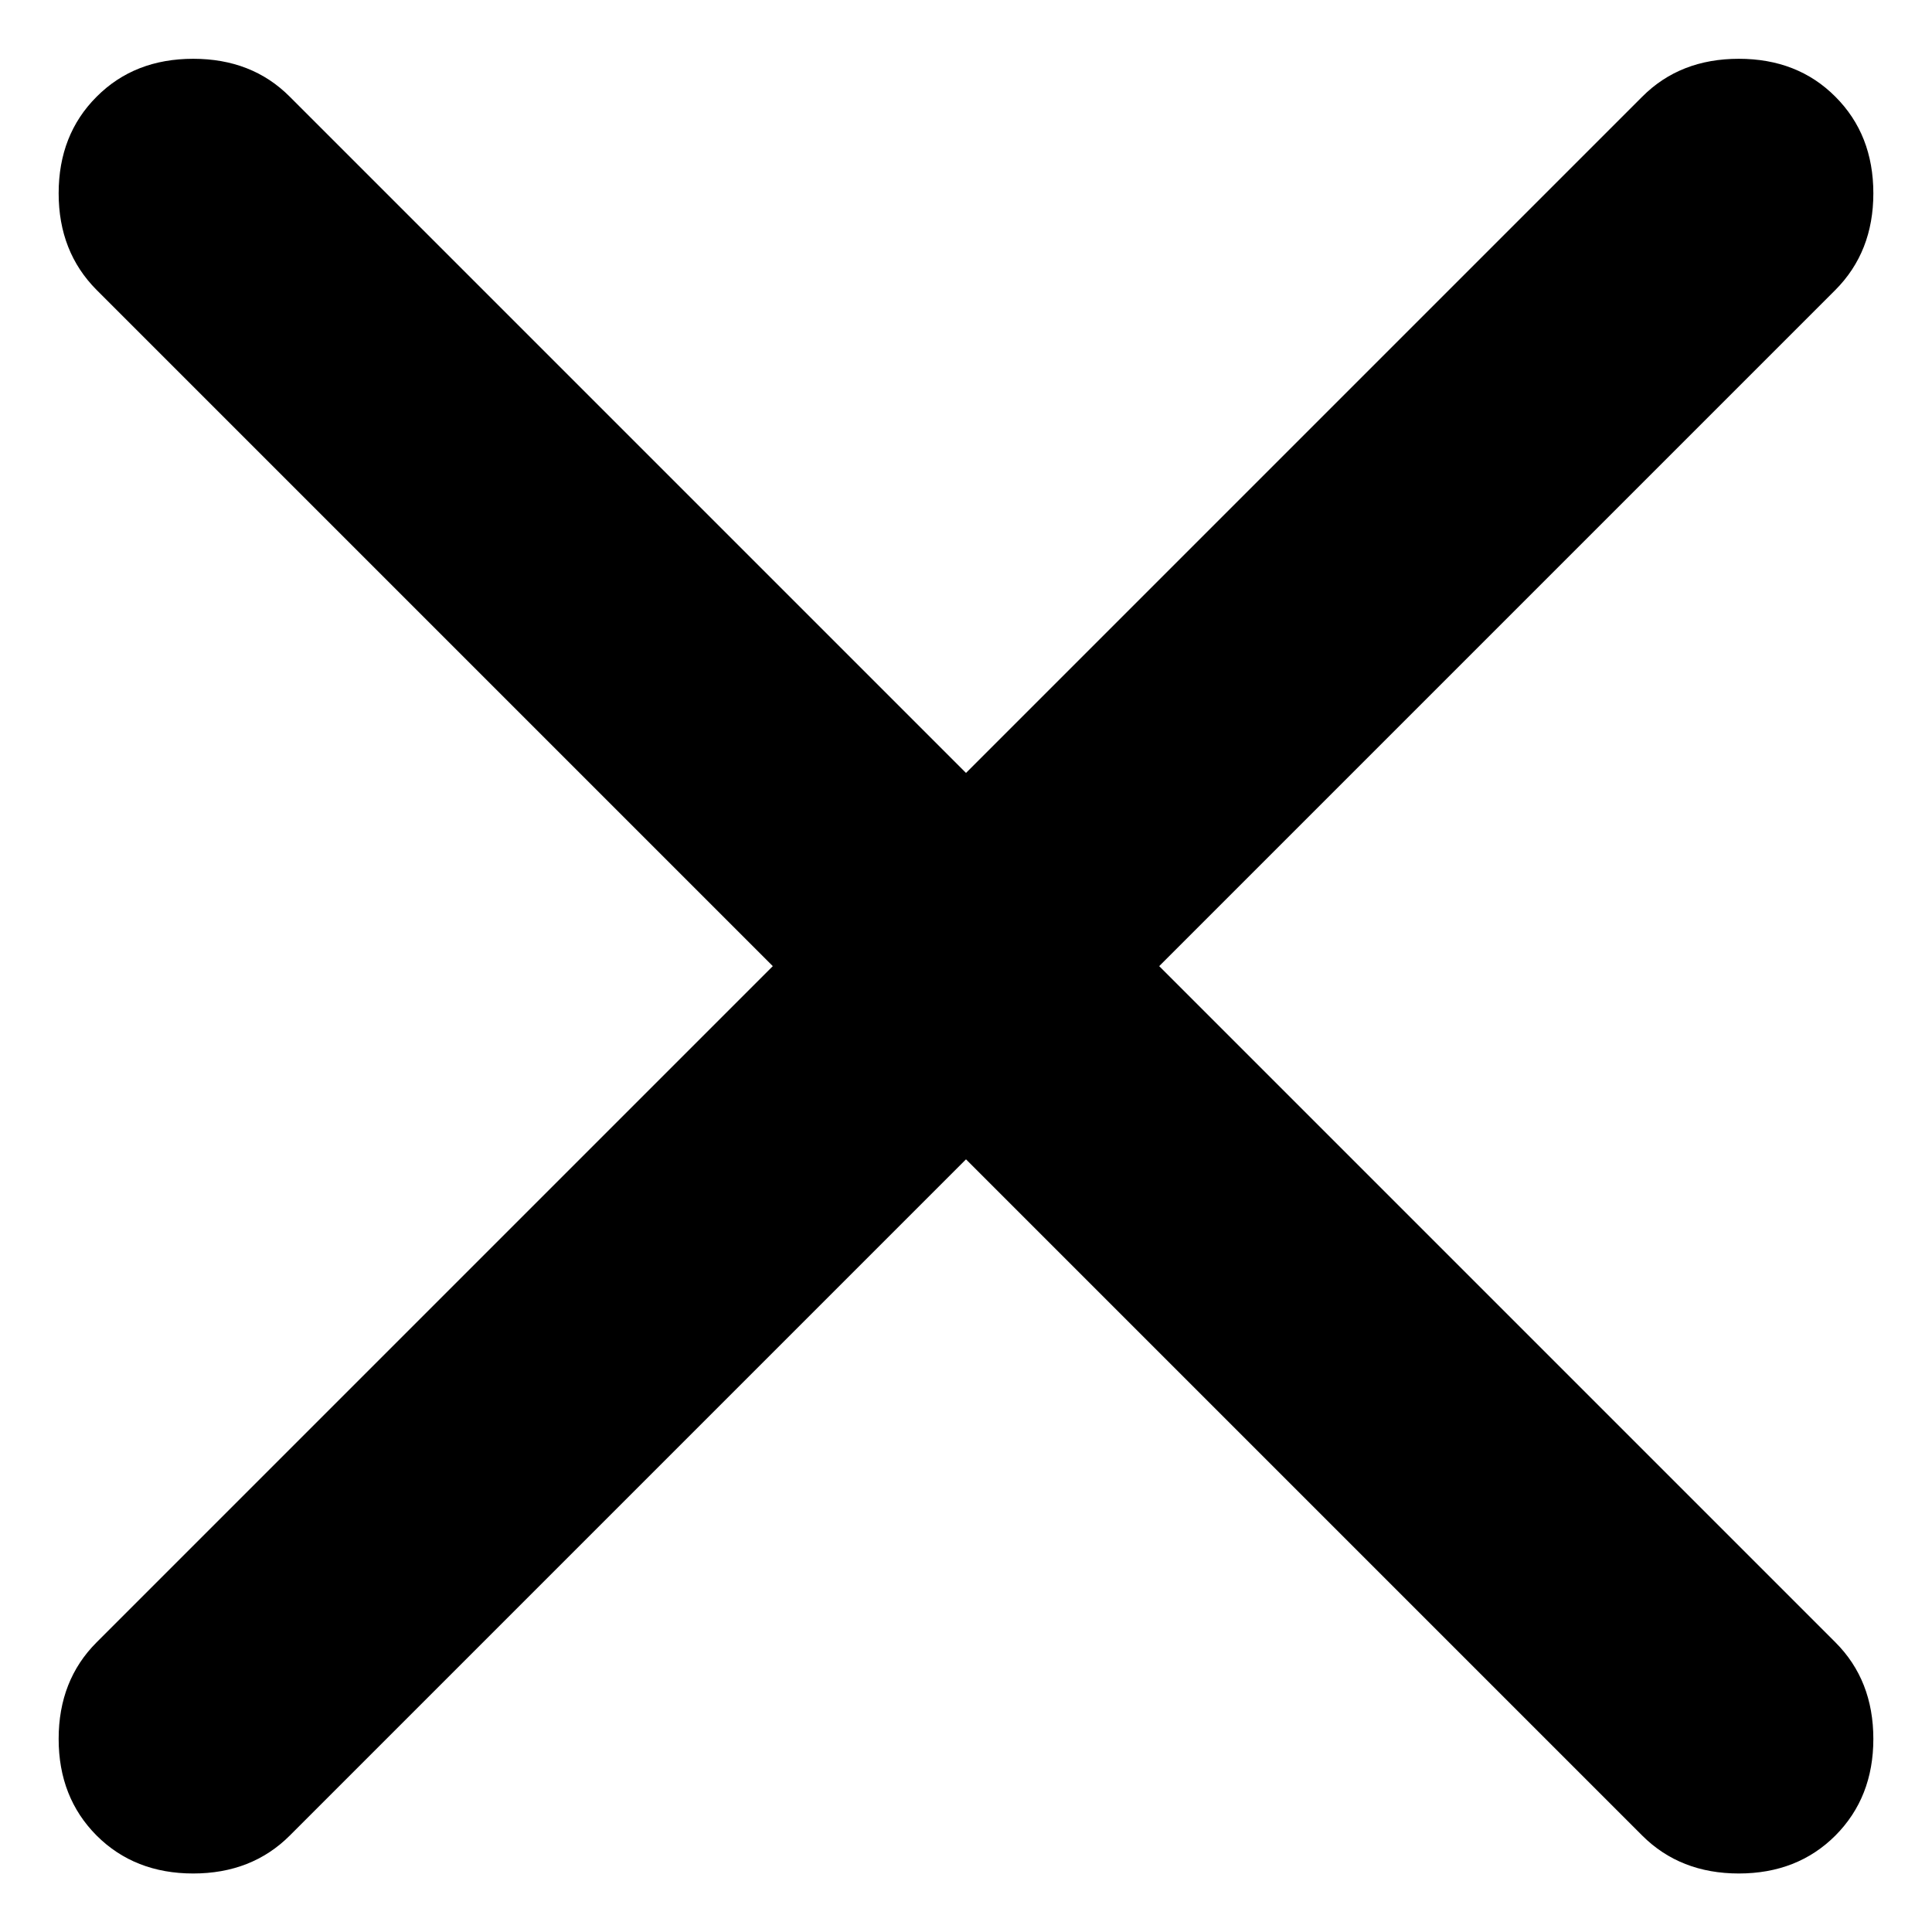 <svg width="14" height="14" viewBox="0 0 14 14" fill="none" xmlns="http://www.w3.org/2000/svg">
<path d="M7 8.401L2.1 13.301C1.917 13.484 1.683 13.576 1.4 13.576C1.117 13.576 0.883 13.484 0.7 13.301C0.517 13.117 0.425 12.884 0.425 12.601C0.425 12.317 0.517 12.084 0.7 11.901L5.6 7.001L0.7 2.101C0.517 1.917 0.425 1.684 0.425 1.401C0.425 1.117 0.517 0.884 0.7 0.701C0.883 0.517 1.117 0.426 1.4 0.426C1.683 0.426 1.917 0.517 2.1 0.701L7 5.601L11.9 0.701C12.083 0.517 12.317 0.426 12.6 0.426C12.883 0.426 13.117 0.517 13.3 0.701C13.483 0.884 13.575 1.117 13.575 1.401C13.575 1.684 13.483 1.917 13.3 2.101L8.4 7.001L13.3 11.901C13.483 12.084 13.575 12.317 13.575 12.601C13.575 12.884 13.483 13.117 13.3 13.301C13.117 13.484 12.883 13.576 12.6 13.576C12.317 13.576 12.083 13.484 11.9 13.301L7 8.401Z" fill="black"/>
</svg>

